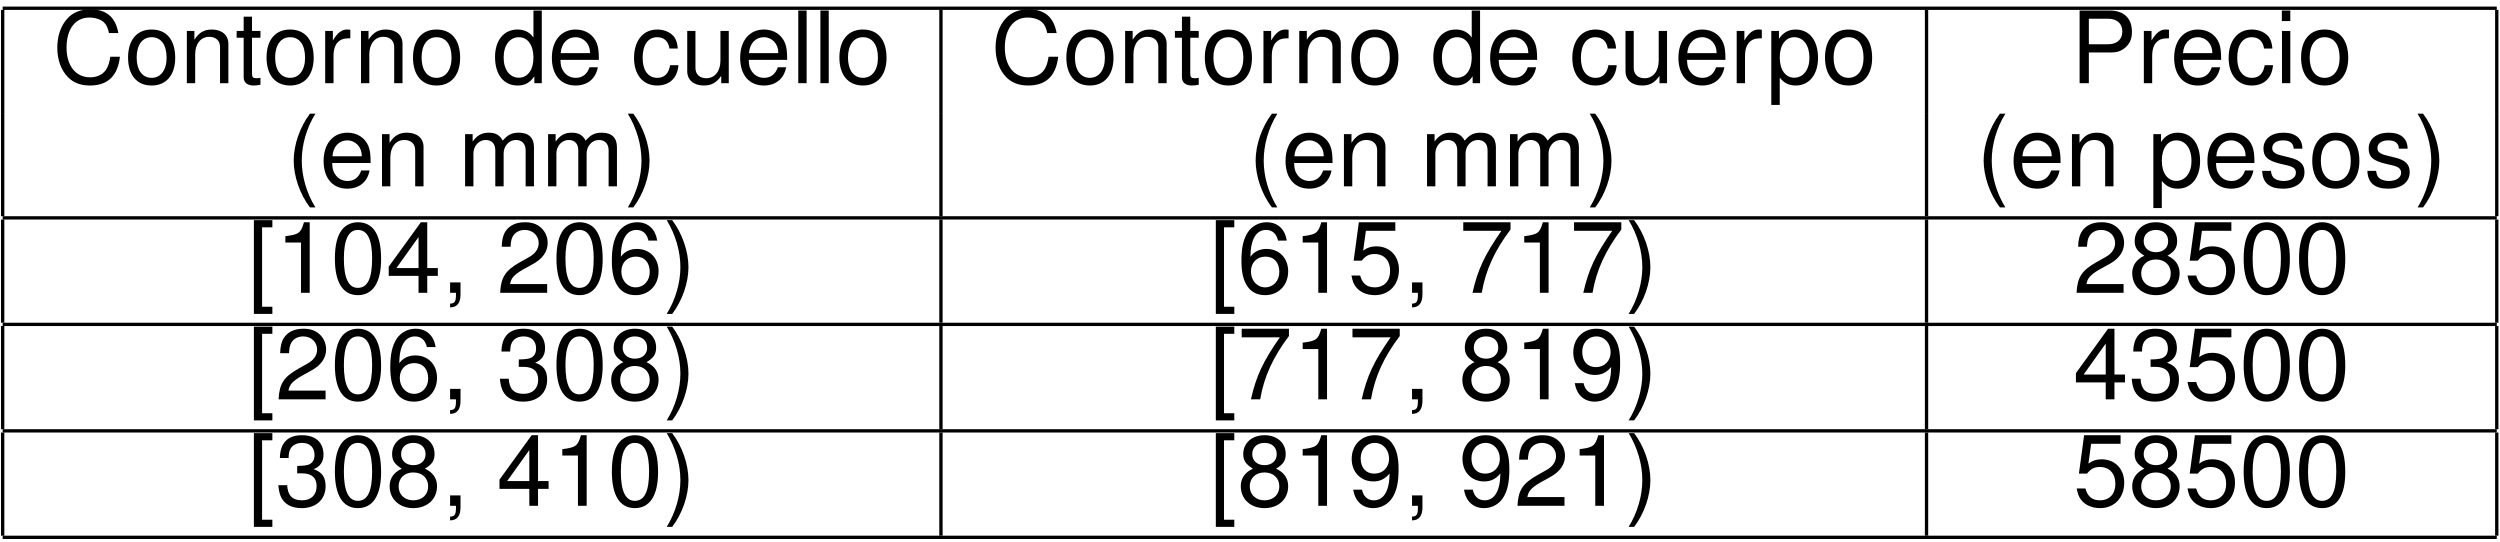 <?xml version="1.0" encoding="UTF-8"?>
<svg xmlns="http://www.w3.org/2000/svg" xmlns:xlink="http://www.w3.org/1999/xlink" width="300pt" height="65pt" viewBox="0 0 300 65" version="1.1">
<defs>
<g>
<symbol overflow="visible" id="glyph0-0">
<path style="stroke:none;" d=""/>
</symbol>
<symbol overflow="visible" id="glyph0-1">
<path style="stroke:none;" d="M 7.906 -6.016 C 7.562 -7.922 6.469 -8.859 4.547 -8.859 C 3.375 -8.859 2.438 -8.484 1.797 -7.766 C 1 -6.906 0.578 -5.672 0.578 -4.25 C 0.578 -2.828 1.016 -1.594 1.844 -0.734 C 2.516 -0.047 3.375 0.281 4.5 0.281 C 6.641 0.281 7.828 -0.875 8.094 -3.172 L 6.938 -3.172 C 6.844 -2.578 6.734 -2.172 6.547 -1.828 C 6.188 -1.109 5.453 -0.703 4.516 -0.703 C 2.781 -0.703 1.688 -2.094 1.688 -4.266 C 1.688 -6.5 2.734 -7.875 4.422 -7.875 C 5.125 -7.875 5.781 -7.656 6.141 -7.328 C 6.469 -7.031 6.641 -6.656 6.781 -6.016 Z M 7.906 -6.016 "/>
</symbol>
<symbol overflow="visible" id="glyph0-2">
<path style="stroke:none;" d="M 3.25 -6.438 C 1.5 -6.438 0.438 -5.188 0.438 -3.078 C 0.438 -0.984 1.484 0.281 3.266 0.281 C 5.016 0.281 6.094 -0.984 6.094 -3.031 C 6.094 -5.203 5.062 -6.438 3.25 -6.438 Z M 3.266 -5.516 C 4.391 -5.516 5.062 -4.609 5.062 -3.047 C 5.062 -1.578 4.359 -0.641 3.266 -0.641 C 2.156 -0.641 1.469 -1.562 1.469 -3.078 C 1.469 -4.594 2.156 -5.516 3.266 -5.516 Z M 3.266 -5.516 "/>
</symbol>
<symbol overflow="visible" id="glyph0-3">
<path style="stroke:none;" d="M 0.844 -6.266 L 0.844 0 L 1.844 0 L 1.844 -3.453 C 1.844 -4.734 2.516 -5.562 3.531 -5.562 C 4.328 -5.562 4.828 -5.094 4.828 -4.344 L 4.828 0 L 5.828 0 L 5.828 -4.734 C 5.828 -5.766 5.047 -6.438 3.844 -6.438 C 2.906 -6.438 2.312 -6.078 1.75 -5.219 L 1.75 -6.266 Z M 0.844 -6.266 "/>
</symbol>
<symbol overflow="visible" id="glyph0-4">
<path style="stroke:none;" d="M 3.031 -6.266 L 2.016 -6.266 L 2.016 -7.984 L 1.016 -7.984 L 1.016 -6.266 L 0.172 -6.266 L 0.172 -5.453 L 1.016 -5.453 L 1.016 -0.719 C 1.016 -0.078 1.453 0.281 2.219 0.281 C 2.469 0.281 2.703 0.25 3.031 0.188 L 3.031 -0.641 C 2.906 -0.609 2.75 -0.594 2.562 -0.594 C 2.125 -0.594 2.016 -0.719 2.016 -1.156 L 2.016 -5.453 L 3.031 -5.453 Z M 3.031 -6.266 "/>
</symbol>
<symbol overflow="visible" id="glyph0-5">
<path style="stroke:none;" d="M 0.828 -6.266 L 0.828 0 L 1.828 0 L 1.828 -3.25 C 1.828 -4.141 2.062 -4.734 2.531 -5.078 C 2.844 -5.312 3.141 -5.375 3.844 -5.391 L 3.844 -6.406 C 3.672 -6.438 3.578 -6.438 3.453 -6.438 C 2.812 -6.438 2.312 -6.062 1.75 -5.125 L 1.75 -6.266 Z M 0.828 -6.266 "/>
</symbol>
<symbol overflow="visible" id="glyph0-6">
<path style="stroke:none;" d="M 5.922 -8.719 L 4.922 -8.719 L 4.922 -5.469 C 4.5 -6.109 3.844 -6.438 3 -6.438 C 1.375 -6.438 0.312 -5.141 0.312 -3.141 C 0.312 -1.031 1.344 0.281 3.031 0.281 C 3.891 0.281 4.5 -0.047 5.031 -0.828 L 5.031 0 L 5.922 0 Z M 3.172 -5.516 C 4.25 -5.516 4.922 -4.547 4.922 -3.062 C 4.922 -1.609 4.234 -0.656 3.172 -0.656 C 2.078 -0.656 1.344 -1.625 1.344 -3.078 C 1.344 -4.547 2.078 -5.516 3.172 -5.516 Z M 3.172 -5.516 "/>
</symbol>
<symbol overflow="visible" id="glyph0-7">
<path style="stroke:none;" d="M 6.125 -2.797 C 6.125 -3.75 6.062 -4.328 5.875 -4.797 C 5.469 -5.828 4.516 -6.438 3.344 -6.438 C 1.609 -6.438 0.484 -5.109 0.484 -3.047 C 0.484 -0.984 1.562 0.281 3.328 0.281 C 4.75 0.281 5.75 -0.531 6 -1.906 L 5 -1.906 C 4.719 -1.078 4.156 -0.641 3.359 -0.641 C 2.719 -0.641 2.188 -0.938 1.859 -1.453 C 1.609 -1.812 1.531 -2.172 1.516 -2.797 Z M 1.547 -3.609 C 1.625 -4.766 2.328 -5.516 3.328 -5.516 C 4.312 -5.516 5.062 -4.703 5.062 -3.688 C 5.062 -3.656 5.062 -3.641 5.062 -3.609 Z M 1.547 -3.609 "/>
</symbol>
<symbol overflow="visible" id="glyph0-8">
<path style="stroke:none;" d="M 5.625 -4.156 C 5.578 -4.766 5.453 -5.156 5.219 -5.516 C 4.781 -6.094 4.031 -6.438 3.156 -6.438 C 1.469 -6.438 0.375 -5.109 0.375 -3.031 C 0.375 -1 1.453 0.281 3.141 0.281 C 4.641 0.281 5.578 -0.625 5.703 -2.156 L 4.703 -2.156 C 4.531 -1.141 4.016 -0.641 3.172 -0.641 C 2.062 -0.641 1.406 -1.547 1.406 -3.031 C 1.406 -4.594 2.062 -5.516 3.141 -5.516 C 3.984 -5.516 4.5 -5.031 4.625 -4.156 Z M 5.625 -4.156 "/>
</symbol>
<symbol overflow="visible" id="glyph0-9">
<path style="stroke:none;" d="M 5.766 0 L 5.766 -6.266 L 4.766 -6.266 L 4.766 -2.719 C 4.766 -1.438 4.094 -0.594 3.062 -0.594 C 2.266 -0.594 1.766 -1.078 1.766 -1.828 L 1.766 -6.266 L 0.781 -6.266 L 0.781 -1.438 C 0.781 -0.391 1.547 0.281 2.766 0.281 C 3.688 0.281 4.281 -0.047 4.859 -0.875 L 4.859 0 Z M 5.766 0 "/>
</symbol>
<symbol overflow="visible" id="glyph0-10">
<path style="stroke:none;" d="M 1.812 -8.719 L 0.812 -8.719 L 0.812 0 L 1.812 0 Z M 1.812 -8.719 "/>
</symbol>
<symbol overflow="visible" id="glyph0-11">
<path style="stroke:none;" d="M 0.641 2.609 L 1.656 2.609 L 1.656 -0.656 C 2.172 -0.016 2.766 0.281 3.578 0.281 C 5.188 0.281 6.25 -1.031 6.25 -3.031 C 6.25 -5.125 5.219 -6.438 3.562 -6.438 C 2.719 -6.438 2.031 -6.062 1.562 -5.312 L 1.562 -6.266 L 0.641 -6.266 Z M 3.391 -5.516 C 4.5 -5.516 5.219 -4.547 5.219 -3.047 C 5.219 -1.625 4.484 -0.656 3.391 -0.656 C 2.344 -0.656 1.656 -1.609 1.656 -3.078 C 1.656 -4.547 2.344 -5.516 3.391 -5.516 Z M 3.391 -5.516 "/>
</symbol>
<symbol overflow="visible" id="glyph0-12">
<path style="stroke:none;" d="M 2.203 -3.688 L 4.938 -3.688 C 5.625 -3.688 6.156 -3.891 6.625 -4.312 C 7.141 -4.797 7.375 -5.359 7.375 -6.156 C 7.375 -7.797 6.406 -8.719 4.688 -8.719 L 1.094 -8.719 L 1.094 0 L 2.203 0 Z M 2.203 -4.672 L 2.203 -7.734 L 4.516 -7.734 C 5.578 -7.734 6.219 -7.156 6.219 -6.203 C 6.219 -5.25 5.578 -4.672 4.516 -4.672 Z M 2.203 -4.672 "/>
</symbol>
<symbol overflow="visible" id="glyph0-13">
<path style="stroke:none;" d="M 1.797 -6.266 L 0.797 -6.266 L 0.797 0 L 1.797 0 Z M 1.797 -8.719 L 0.781 -8.719 L 0.781 -7.453 L 1.797 -7.453 Z M 1.797 -8.719 "/>
</symbol>
<symbol overflow="visible" id="glyph0-14">
<path style="stroke:none;" d="M 2.828 -8.719 C 1.625 -7.141 0.875 -4.969 0.875 -3.094 C 0.875 -1.203 1.625 0.969 2.828 2.531 L 3.484 2.531 C 2.422 0.828 1.844 -1.188 1.844 -3.094 C 1.844 -5 2.422 -7.016 3.484 -8.719 Z M 2.828 -8.719 "/>
</symbol>
<symbol overflow="visible" id="glyph0-15">
<path style="stroke:none;" d="M 0.844 -6.266 L 0.844 0 L 1.844 0 L 1.844 -3.938 C 1.844 -4.844 2.5 -5.562 3.312 -5.562 C 4.047 -5.562 4.469 -5.109 4.469 -4.312 L 4.469 0 L 5.469 0 L 5.469 -3.938 C 5.469 -4.844 6.125 -5.562 6.938 -5.562 C 7.672 -5.562 8.109 -5.109 8.109 -4.312 L 8.109 0 L 9.109 0 L 9.109 -4.703 C 9.109 -5.828 8.469 -6.438 7.297 -6.438 C 6.453 -6.438 5.953 -6.188 5.359 -5.484 C 5 -6.156 4.5 -6.438 3.688 -6.438 C 2.844 -6.438 2.297 -6.125 1.75 -5.375 L 1.75 -6.266 Z M 0.844 -6.266 "/>
</symbol>
<symbol overflow="visible" id="glyph0-16">
<path style="stroke:none;" d="M 1.109 2.531 C 2.312 0.969 3.062 -1.203 3.062 -3.078 C 3.062 -4.969 2.312 -7.141 1.109 -8.719 L 0.453 -8.719 C 1.5 -7 2.094 -5 2.094 -3.078 C 2.094 -1.188 1.5 0.844 0.453 2.531 Z M 1.109 2.531 "/>
</symbol>
<symbol overflow="visible" id="glyph0-17">
<path style="stroke:none;" d="M 5.234 -4.516 C 5.219 -5.75 4.406 -6.438 2.969 -6.438 C 1.5 -6.438 0.562 -5.688 0.562 -4.531 C 0.562 -3.547 1.062 -3.078 2.547 -2.719 L 3.484 -2.5 C 4.172 -2.328 4.453 -2.078 4.453 -1.625 C 4.453 -1.047 3.859 -0.641 2.984 -0.641 C 2.453 -0.641 2 -0.797 1.75 -1.062 C 1.594 -1.25 1.516 -1.422 1.453 -1.859 L 0.406 -1.859 C 0.453 -0.422 1.266 0.281 2.906 0.281 C 4.484 0.281 5.484 -0.5 5.484 -1.703 C 5.484 -2.641 4.953 -3.156 3.719 -3.453 L 2.766 -3.688 C 1.953 -3.875 1.609 -4.141 1.609 -4.578 C 1.609 -5.156 2.109 -5.516 2.922 -5.516 C 3.734 -5.516 4.156 -5.172 4.188 -4.516 Z M 5.234 -4.516 "/>
</symbol>
<symbol overflow="visible" id="glyph0-18">
<path style="stroke:none;" d="M 2.984 -8.719 L 0.766 -8.719 L 0.766 2.531 L 2.984 2.531 L 2.984 1.672 L 1.75 1.672 L 1.75 -7.859 L 2.984 -7.859 Z M 2.984 -8.719 "/>
</symbol>
<symbol overflow="visible" id="glyph0-19">
<path style="stroke:none;" d="M 3.094 -6.031 L 3.094 0 L 4.141 0 L 4.141 -8.469 L 3.453 -8.469 C 3.078 -7.172 2.844 -7 1.219 -6.797 L 1.219 -6.031 Z M 3.094 -6.031 "/>
</symbol>
<symbol overflow="visible" id="glyph0-20">
<path style="stroke:none;" d="M 3.281 -8.469 C 2.5 -8.469 1.781 -8.125 1.344 -7.547 C 0.781 -6.797 0.516 -5.672 0.516 -4.094 C 0.516 -1.25 1.469 0.281 3.281 0.281 C 5.078 0.281 6.062 -1.25 6.062 -4.031 C 6.062 -5.672 5.797 -6.781 5.234 -7.547 C 4.797 -8.141 4.094 -8.469 3.281 -8.469 Z M 3.281 -7.547 C 4.422 -7.547 4.984 -6.391 4.984 -4.125 C 4.984 -1.719 4.438 -0.594 3.266 -0.594 C 2.156 -0.594 1.594 -1.766 1.594 -4.094 C 1.594 -6.406 2.156 -7.547 3.281 -7.547 Z M 3.281 -7.547 "/>
</symbol>
<symbol overflow="visible" id="glyph0-21">
<path style="stroke:none;" d="M 3.906 -2.031 L 3.906 0 L 4.953 0 L 4.953 -2.031 L 6.219 -2.031 L 6.219 -2.969 L 4.953 -2.969 L 4.953 -8.469 L 4.188 -8.469 L 0.328 -3.141 L 0.328 -2.031 Z M 3.906 -2.969 L 1.25 -2.969 L 3.906 -6.688 Z M 3.906 -2.969 "/>
</symbol>
<symbol overflow="visible" id="glyph0-22">
<path style="stroke:none;" d="M 1.047 -1.25 L 1.047 0 L 1.75 0 L 1.75 0.219 C 1.75 1.047 1.609 1.281 1.047 1.297 L 1.047 1.75 C 1.875 1.75 2.297 1.219 2.297 0.188 L 2.297 -1.25 Z M 1.047 -1.25 "/>
</symbol>
<symbol overflow="visible" id="glyph0-23">
<path style="stroke:none;" d="M 6.047 -1.047 L 1.594 -1.047 C 1.703 -1.734 2.078 -2.172 3.125 -2.781 L 4.312 -3.438 C 5.5 -4.078 6.109 -4.953 6.109 -5.984 C 6.109 -6.688 5.828 -7.344 5.312 -7.812 C 4.812 -8.266 4.203 -8.469 3.391 -8.469 C 2.312 -8.469 1.516 -8.094 1.047 -7.375 C 0.75 -6.922 0.625 -6.391 0.594 -5.531 L 1.656 -5.531 C 1.688 -6.109 1.75 -6.453 1.906 -6.734 C 2.172 -7.25 2.719 -7.547 3.359 -7.547 C 4.312 -7.547 5.031 -6.875 5.031 -5.969 C 5.031 -5.297 4.641 -4.719 3.891 -4.297 L 2.781 -3.672 C 1.016 -2.672 0.5 -1.859 0.406 0 L 6.047 0 Z M 6.047 -1.047 "/>
</symbol>
<symbol overflow="visible" id="glyph0-24">
<path style="stroke:none;" d="M 5.953 -6.266 C 5.75 -7.656 4.844 -8.469 3.547 -8.469 C 2.625 -8.469 1.781 -8.016 1.281 -7.266 C 0.75 -6.438 0.516 -5.406 0.516 -3.859 C 0.516 -2.438 0.734 -1.531 1.234 -0.781 C 1.688 -0.094 2.422 0.281 3.359 0.281 C 4.969 0.281 6.125 -0.922 6.125 -2.578 C 6.125 -4.156 5.062 -5.266 3.531 -5.266 C 2.703 -5.266 2.047 -4.953 1.594 -4.328 C 1.609 -6.391 2.266 -7.547 3.484 -7.547 C 4.219 -7.547 4.734 -7.078 4.906 -6.266 Z M 3.406 -4.344 C 4.422 -4.344 5.062 -3.641 5.062 -2.5 C 5.062 -1.438 4.344 -0.656 3.375 -0.656 C 2.391 -0.656 1.656 -1.469 1.656 -2.562 C 1.656 -3.609 2.359 -4.344 3.406 -4.344 Z M 3.406 -4.344 "/>
</symbol>
<symbol overflow="visible" id="glyph0-25">
<path style="stroke:none;" d="M 5.688 -8.469 L 1.312 -8.469 L 0.688 -3.859 L 1.656 -3.859 C 2.141 -4.453 2.547 -4.656 3.203 -4.656 C 4.344 -4.656 5.062 -3.875 5.062 -2.625 C 5.062 -1.406 4.344 -0.656 3.203 -0.656 C 2.281 -0.656 1.719 -1.125 1.469 -2.078 L 0.422 -2.078 C 0.562 -1.391 0.688 -1.047 0.938 -0.734 C 1.406 -0.094 2.266 0.281 3.234 0.281 C 4.938 0.281 6.125 -0.969 6.125 -2.766 C 6.125 -4.438 5.016 -5.578 3.391 -5.578 C 2.797 -5.578 2.312 -5.422 1.828 -5.062 L 2.156 -7.438 L 5.688 -7.438 Z M 5.688 -8.469 "/>
</symbol>
<symbol overflow="visible" id="glyph0-26">
<path style="stroke:none;" d="M 6.219 -8.469 L 0.547 -8.469 L 0.547 -7.438 L 5.125 -7.438 C 3.109 -4.547 2.281 -2.781 1.656 0 L 2.766 0 C 3.234 -2.719 4.297 -5.047 6.219 -7.594 Z M 6.219 -8.469 "/>
</symbol>
<symbol overflow="visible" id="glyph0-27">
<path style="stroke:none;" d="M 4.672 -4.453 C 5.547 -4.984 5.828 -5.422 5.828 -6.219 C 5.828 -7.547 4.797 -8.469 3.281 -8.469 C 1.797 -8.469 0.734 -7.547 0.734 -6.219 C 0.734 -5.422 1.031 -5 1.891 -4.453 C 0.922 -4 0.438 -3.281 0.438 -2.359 C 0.438 -0.797 1.609 0.281 3.281 0.281 C 4.953 0.281 6.125 -0.797 6.125 -2.344 C 6.125 -3.281 5.656 -4 4.672 -4.453 Z M 3.281 -7.547 C 4.188 -7.547 4.75 -7.016 4.75 -6.188 C 4.75 -5.406 4.172 -4.875 3.281 -4.875 C 2.406 -4.875 1.812 -5.406 1.812 -6.203 C 1.812 -7.016 2.406 -7.547 3.281 -7.547 Z M 3.281 -4 C 4.344 -4 5.062 -3.328 5.062 -2.328 C 5.062 -1.328 4.344 -0.656 3.266 -0.656 C 2.234 -0.656 1.516 -1.344 1.516 -2.328 C 1.516 -3.328 2.234 -4 3.281 -4 Z M 3.281 -4 "/>
</symbol>
<symbol overflow="visible" id="glyph0-28">
<path style="stroke:none;" d="M 2.641 -3.891 L 3.219 -3.891 C 4.375 -3.891 4.969 -3.375 4.969 -2.359 C 4.969 -1.297 4.312 -0.656 3.219 -0.656 C 2.062 -0.656 1.5 -1.234 1.438 -2.469 L 0.375 -2.469 C 0.438 -1.781 0.547 -1.344 0.75 -0.953 C 1.188 -0.141 2.016 0.281 3.172 0.281 C 4.922 0.281 6.047 -0.766 6.047 -2.359 C 6.047 -3.438 5.625 -4.047 4.609 -4.391 C 5.406 -4.703 5.797 -5.297 5.797 -6.141 C 5.797 -7.609 4.828 -8.469 3.219 -8.469 C 1.5 -8.469 0.594 -7.547 0.562 -5.734 L 1.609 -5.734 C 1.625 -6.25 1.672 -6.531 1.812 -6.797 C 2.047 -7.266 2.562 -7.547 3.234 -7.547 C 4.156 -7.547 4.719 -7 4.719 -6.109 C 4.719 -5.516 4.5 -5.156 4.047 -4.953 C 3.75 -4.844 3.375 -4.797 2.641 -4.781 Z M 2.641 -3.891 "/>
</symbol>
<symbol overflow="visible" id="glyph0-29">
<path style="stroke:none;" d="M 0.641 -1.938 C 0.844 -0.547 1.75 0.281 3.031 0.281 C 3.969 0.281 4.812 -0.172 5.312 -0.938 C 5.844 -1.75 6.078 -2.797 6.078 -4.344 C 6.078 -5.766 5.875 -6.672 5.359 -7.422 C 4.906 -8.109 4.156 -8.469 3.234 -8.469 C 1.609 -8.469 0.453 -7.281 0.453 -5.625 C 0.453 -4.047 1.531 -2.922 3.062 -2.922 C 3.859 -2.922 4.453 -3.219 5 -3.875 C 4.984 -1.812 4.312 -0.656 3.109 -0.656 C 2.359 -0.656 1.859 -1.125 1.688 -1.938 Z M 3.219 -7.547 C 4.203 -7.547 4.938 -6.734 4.938 -5.641 C 4.938 -4.609 4.203 -3.859 3.172 -3.859 C 2.156 -3.859 1.531 -4.562 1.531 -5.703 C 1.531 -6.781 2.25 -7.547 3.219 -7.547 Z M 3.219 -7.547 "/>
</symbol>
</g>
</defs>
<g id="surface1">
<path style="fill:none;stroke-width:0.398;stroke-linecap:butt;stroke-linejoin:miter;stroke:rgb(0%,0%,0%);stroke-opacity:1;stroke-miterlimit:10;" d="M -0.001 -0 L 299.292 -0 " transform="matrix(1,0,0,-1,0.321,0.988)"/>
<path style="fill:none;stroke-width:0.398;stroke-linecap:butt;stroke-linejoin:miter;stroke:rgb(0%,0%,0%);stroke-opacity:1;stroke-miterlimit:10;" d="M -0.001 0.001 L -0.001 12.38 " transform="matrix(1,0,0,-1,0.321,13.567)"/>
<g style="fill:rgb(0%,0%,0%);fill-opacity:1;">
  <use xlink:href="#glyph0-1" x="6.298" y="9.981"/>
  <use xlink:href="#glyph0-2" x="14.93" y="9.981"/>
  <use xlink:href="#glyph0-3" x="21.577" y="9.981"/>
  <use xlink:href="#glyph0-4" x="28.224" y="9.981"/>
  <use xlink:href="#glyph0-2" x="31.547" y="9.981"/>
  <use xlink:href="#glyph0-5" x="38.194" y="9.981"/>
</g>
<g style="fill:rgb(0%,0%,0%);fill-opacity:1;">
  <use xlink:href="#glyph0-3" x="42.474" y="9.981"/>
  <use xlink:href="#glyph0-2" x="49.122" y="9.981"/>
</g>
<g style="fill:rgb(0%,0%,0%);fill-opacity:1;">
  <use xlink:href="#glyph0-6" x="59.092" y="9.981"/>
  <use xlink:href="#glyph0-7" x="65.739" y="9.981"/>
</g>
<g style="fill:rgb(0%,0%,0%);fill-opacity:1;">
  <use xlink:href="#glyph0-8" x="75.71" y="9.981"/>
  <use xlink:href="#glyph0-9" x="81.687" y="9.981"/>
  <use xlink:href="#glyph0-7" x="88.335" y="9.981"/>
  <use xlink:href="#glyph0-10" x="94.982" y="9.981"/>
  <use xlink:href="#glyph0-10" x="97.636" y="9.981"/>
  <use xlink:href="#glyph0-2" x="100.29" y="9.981"/>
</g>
<path style="fill:none;stroke-width:0.398;stroke-linecap:butt;stroke-linejoin:miter;stroke:rgb(0%,0%,0%);stroke-opacity:1;stroke-miterlimit:10;" d="M 0.001 0.001 L 0.001 12.38 " transform="matrix(1,0,0,-1,112.913,13.567)"/>
<g style="fill:rgb(0%,0%,0%);fill-opacity:1;">
  <use xlink:href="#glyph0-1" x="118.891" y="9.981"/>
  <use xlink:href="#glyph0-2" x="127.523" y="9.981"/>
  <use xlink:href="#glyph0-3" x="134.17" y="9.981"/>
  <use xlink:href="#glyph0-4" x="140.817" y="9.981"/>
  <use xlink:href="#glyph0-2" x="144.14" y="9.981"/>
  <use xlink:href="#glyph0-5" x="150.787" y="9.981"/>
</g>
<g style="fill:rgb(0%,0%,0%);fill-opacity:1;">
  <use xlink:href="#glyph0-3" x="155.067" y="9.981"/>
  <use xlink:href="#glyph0-2" x="161.715" y="9.981"/>
</g>
<g style="fill:rgb(0%,0%,0%);fill-opacity:1;">
  <use xlink:href="#glyph0-6" x="171.685" y="9.981"/>
  <use xlink:href="#glyph0-7" x="178.332" y="9.981"/>
</g>
<g style="fill:rgb(0%,0%,0%);fill-opacity:1;">
  <use xlink:href="#glyph0-8" x="188.303" y="9.981"/>
  <use xlink:href="#glyph0-9" x="194.28" y="9.981"/>
  <use xlink:href="#glyph0-7" x="200.928" y="9.981"/>
  <use xlink:href="#glyph0-5" x="207.575" y="9.981"/>
</g>
<g style="fill:rgb(0%,0%,0%);fill-opacity:1;">
  <use xlink:href="#glyph0-11" x="211.914" y="9.981"/>
  <use xlink:href="#glyph0-2" x="218.562" y="9.981"/>
</g>
<path style="fill:none;stroke-width:0.398;stroke-linecap:butt;stroke-linejoin:miter;stroke:rgb(0%,0%,0%);stroke-opacity:1;stroke-miterlimit:10;" d="M -0 0.001 L -0 12.38 " transform="matrix(1,0,0,-1,231.184,13.567)"/>
<g style="fill:rgb(0%,0%,0%);fill-opacity:1;">
  <use xlink:href="#glyph0-12" x="248.459" y="9.981"/>
  <use xlink:href="#glyph0-5" x="256.433" y="9.981"/>
  <use xlink:href="#glyph0-7" x="260.414" y="9.981"/>
  <use xlink:href="#glyph0-8" x="267.061" y="9.981"/>
  <use xlink:href="#glyph0-13" x="273.039" y="9.981"/>
  <use xlink:href="#glyph0-2" x="275.693" y="9.981"/>
</g>
<path style="fill:none;stroke-width:0.398;stroke-linecap:butt;stroke-linejoin:miter;stroke:rgb(0%,0%,0%);stroke-opacity:1;stroke-miterlimit:10;" d="M -0.002 0.001 L -0.002 12.38 " transform="matrix(1,0,0,-1,299.615,13.567)"/>
<path style="fill:none;stroke-width:0.398;stroke-linecap:butt;stroke-linejoin:miter;stroke:rgb(0%,0%,0%);stroke-opacity:1;stroke-miterlimit:10;" d="M -0.001 0.002 L -0.001 12.381 " transform="matrix(1,0,0,-1,0.321,25.947)"/>
<g style="fill:rgb(0%,0%,0%);fill-opacity:1;">
  <use xlink:href="#glyph0-14" x="34.368" y="22.36"/>
  <use xlink:href="#glyph0-7" x="38.349" y="22.36"/>
  <use xlink:href="#glyph0-3" x="44.996" y="22.36"/>
</g>
<g style="fill:rgb(0%,0%,0%);fill-opacity:1;">
  <use xlink:href="#glyph0-15" x="54.967" y="22.36"/>
  <use xlink:href="#glyph0-15" x="64.925" y="22.36"/>
  <use xlink:href="#glyph0-16" x="74.884" y="22.36"/>
</g>
<path style="fill:none;stroke-width:0.398;stroke-linecap:butt;stroke-linejoin:miter;stroke:rgb(0%,0%,0%);stroke-opacity:1;stroke-miterlimit:10;" d="M 0.001 0.002 L 0.001 12.381 " transform="matrix(1,0,0,-1,112.913,25.947)"/>
<g style="fill:rgb(0%,0%,0%);fill-opacity:1;">
  <use xlink:href="#glyph0-14" x="149.8" y="22.36"/>
  <use xlink:href="#glyph0-7" x="153.781" y="22.36"/>
  <use xlink:href="#glyph0-3" x="160.428" y="22.36"/>
</g>
<g style="fill:rgb(0%,0%,0%);fill-opacity:1;">
  <use xlink:href="#glyph0-15" x="170.399" y="22.36"/>
  <use xlink:href="#glyph0-15" x="180.357" y="22.36"/>
  <use xlink:href="#glyph0-16" x="190.316" y="22.36"/>
</g>
<path style="fill:none;stroke-width:0.398;stroke-linecap:butt;stroke-linejoin:miter;stroke:rgb(0%,0%,0%);stroke-opacity:1;stroke-miterlimit:10;" d="M -0 0.002 L -0 12.381 " transform="matrix(1,0,0,-1,231.184,25.947)"/>
<g style="fill:rgb(0%,0%,0%);fill-opacity:1;">
  <use xlink:href="#glyph0-14" x="237.162" y="22.36"/>
  <use xlink:href="#glyph0-7" x="241.143" y="22.36"/>
  <use xlink:href="#glyph0-3" x="247.79" y="22.36"/>
</g>
<g style="fill:rgb(0%,0%,0%);fill-opacity:1;">
  <use xlink:href="#glyph0-11" x="257.761" y="22.36"/>
  <use xlink:href="#glyph0-7" x="264.408" y="22.36"/>
  <use xlink:href="#glyph0-17" x="271.055" y="22.36"/>
  <use xlink:href="#glyph0-2" x="277.033" y="22.36"/>
  <use xlink:href="#glyph0-17" x="283.68" y="22.36"/>
  <use xlink:href="#glyph0-16" x="289.657" y="22.36"/>
</g>
<path style="fill:none;stroke-width:0.398;stroke-linecap:butt;stroke-linejoin:miter;stroke:rgb(0%,0%,0%);stroke-opacity:1;stroke-miterlimit:10;" d="M -0.002 0.002 L -0.002 12.381 " transform="matrix(1,0,0,-1,299.615,25.947)"/>
<path style="fill:none;stroke-width:0.398;stroke-linecap:butt;stroke-linejoin:miter;stroke:rgb(0%,0%,0%);stroke-opacity:1;stroke-miterlimit:10;" d="M -0.001 0.001 L 299.292 0.001 " transform="matrix(1,0,0,-1,0.321,26.146)"/>
<path style="fill:none;stroke-width:0.398;stroke-linecap:butt;stroke-linejoin:miter;stroke:rgb(0%,0%,0%);stroke-opacity:1;stroke-miterlimit:10;" d="M -0.001 -0.002 L -0.001 12.381 " transform="matrix(1,0,0,-1,0.321,38.725)"/>
<g style="fill:rgb(0%,0%,0%);fill-opacity:1;">
  <use xlink:href="#glyph0-18" x="29.7" y="35.138"/>
  <use xlink:href="#glyph0-19" x="33.024" y="35.138"/>
  <use xlink:href="#glyph0-20" x="39.671" y="35.138"/>
  <use xlink:href="#glyph0-21" x="46.318" y="35.138"/>
  <use xlink:href="#glyph0-22" x="52.965" y="35.138"/>
</g>
<g style="fill:rgb(0%,0%,0%);fill-opacity:1;">
  <use xlink:href="#glyph0-23" x="59.612" y="35.138"/>
  <use xlink:href="#glyph0-20" x="66.259" y="35.138"/>
  <use xlink:href="#glyph0-24" x="72.906" y="35.138"/>
  <use xlink:href="#glyph0-16" x="79.553" y="35.138"/>
</g>
<path style="fill:none;stroke-width:0.398;stroke-linecap:butt;stroke-linejoin:miter;stroke:rgb(0%,0%,0%);stroke-opacity:1;stroke-miterlimit:10;" d="M 0.001 -0.002 L 0.001 12.381 " transform="matrix(1,0,0,-1,112.913,38.725)"/>
<g style="fill:rgb(0%,0%,0%);fill-opacity:1;">
  <use xlink:href="#glyph0-18" x="145.132" y="35.138"/>
  <use xlink:href="#glyph0-24" x="148.456" y="35.138"/>
  <use xlink:href="#glyph0-19" x="155.103" y="35.138"/>
  <use xlink:href="#glyph0-25" x="161.75" y="35.138"/>
  <use xlink:href="#glyph0-22" x="168.397" y="35.138"/>
</g>
<g style="fill:rgb(0%,0%,0%);fill-opacity:1;">
  <use xlink:href="#glyph0-26" x="175.044" y="35.138"/>
  <use xlink:href="#glyph0-19" x="181.691" y="35.138"/>
  <use xlink:href="#glyph0-26" x="188.338" y="35.138"/>
  <use xlink:href="#glyph0-16" x="194.985" y="35.138"/>
</g>
<path style="fill:none;stroke-width:0.398;stroke-linecap:butt;stroke-linejoin:miter;stroke:rgb(0%,0%,0%);stroke-opacity:1;stroke-miterlimit:10;" d="M -0 -0.002 L -0 12.381 " transform="matrix(1,0,0,-1,231.184,38.725)"/>
<g style="fill:rgb(0%,0%,0%);fill-opacity:1;">
  <use xlink:href="#glyph0-23" x="248.782" y="35.138"/>
  <use xlink:href="#glyph0-27" x="255.429" y="35.138"/>
  <use xlink:href="#glyph0-25" x="262.076" y="35.138"/>
  <use xlink:href="#glyph0-20" x="268.723" y="35.138"/>
  <use xlink:href="#glyph0-20" x="275.37" y="35.138"/>
</g>
<path style="fill:none;stroke-width:0.398;stroke-linecap:butt;stroke-linejoin:miter;stroke:rgb(0%,0%,0%);stroke-opacity:1;stroke-miterlimit:10;" d="M -0.002 -0.002 L -0.002 12.381 " transform="matrix(1,0,0,-1,299.615,38.725)"/>
<path style="fill:none;stroke-width:0.398;stroke-linecap:butt;stroke-linejoin:miter;stroke:rgb(0%,0%,0%);stroke-opacity:1;stroke-miterlimit:10;" d="M -0.001 -0.002 L 299.292 -0.002 " transform="matrix(1,0,0,-1,0.321,38.924)"/>
<path style="fill:none;stroke-width:0.398;stroke-linecap:butt;stroke-linejoin:miter;stroke:rgb(0%,0%,0%);stroke-opacity:1;stroke-miterlimit:10;" d="M -0.001 -0.001 L -0.001 12.382 " transform="matrix(1,0,0,-1,0.321,51.503)"/>
<g style="fill:rgb(0%,0%,0%);fill-opacity:1;">
  <use xlink:href="#glyph0-18" x="29.7" y="47.916"/>
  <use xlink:href="#glyph0-23" x="33.024" y="47.916"/>
  <use xlink:href="#glyph0-20" x="39.671" y="47.916"/>
  <use xlink:href="#glyph0-24" x="46.318" y="47.916"/>
  <use xlink:href="#glyph0-22" x="52.965" y="47.916"/>
</g>
<g style="fill:rgb(0%,0%,0%);fill-opacity:1;">
  <use xlink:href="#glyph0-28" x="59.612" y="47.916"/>
  <use xlink:href="#glyph0-20" x="66.259" y="47.916"/>
  <use xlink:href="#glyph0-27" x="72.906" y="47.916"/>
  <use xlink:href="#glyph0-16" x="79.553" y="47.916"/>
</g>
<path style="fill:none;stroke-width:0.398;stroke-linecap:butt;stroke-linejoin:miter;stroke:rgb(0%,0%,0%);stroke-opacity:1;stroke-miterlimit:10;" d="M 0.001 -0.001 L 0.001 12.382 " transform="matrix(1,0,0,-1,112.913,51.503)"/>
<g style="fill:rgb(0%,0%,0%);fill-opacity:1;">
  <use xlink:href="#glyph0-18" x="145.132" y="47.916"/>
  <use xlink:href="#glyph0-26" x="148.456" y="47.916"/>
  <use xlink:href="#glyph0-19" x="155.103" y="47.916"/>
  <use xlink:href="#glyph0-26" x="161.75" y="47.916"/>
  <use xlink:href="#glyph0-22" x="168.397" y="47.916"/>
</g>
<g style="fill:rgb(0%,0%,0%);fill-opacity:1;">
  <use xlink:href="#glyph0-27" x="175.044" y="47.916"/>
  <use xlink:href="#glyph0-19" x="181.691" y="47.916"/>
  <use xlink:href="#glyph0-29" x="188.338" y="47.916"/>
  <use xlink:href="#glyph0-16" x="194.985" y="47.916"/>
</g>
<path style="fill:none;stroke-width:0.398;stroke-linecap:butt;stroke-linejoin:miter;stroke:rgb(0%,0%,0%);stroke-opacity:1;stroke-miterlimit:10;" d="M -0 -0.001 L -0 12.382 " transform="matrix(1,0,0,-1,231.184,51.503)"/>
<g style="fill:rgb(0%,0%,0%);fill-opacity:1;">
  <use xlink:href="#glyph0-21" x="248.782" y="47.916"/>
  <use xlink:href="#glyph0-28" x="255.429" y="47.916"/>
  <use xlink:href="#glyph0-25" x="262.076" y="47.916"/>
  <use xlink:href="#glyph0-20" x="268.723" y="47.916"/>
  <use xlink:href="#glyph0-20" x="275.37" y="47.916"/>
</g>
<path style="fill:none;stroke-width:0.398;stroke-linecap:butt;stroke-linejoin:miter;stroke:rgb(0%,0%,0%);stroke-opacity:1;stroke-miterlimit:10;" d="M -0.002 -0.001 L -0.002 12.382 " transform="matrix(1,0,0,-1,299.615,51.503)"/>
<path style="fill:none;stroke-width:0.398;stroke-linecap:butt;stroke-linejoin:miter;stroke:rgb(0%,0%,0%);stroke-opacity:1;stroke-miterlimit:10;" d="M -0.001 -0.001 L 299.292 -0.001 " transform="matrix(1,0,0,-1,0.321,51.702)"/>
<path style="fill:none;stroke-width:0.398;stroke-linecap:butt;stroke-linejoin:miter;stroke:rgb(0%,0%,0%);stroke-opacity:1;stroke-miterlimit:10;" d="M -0.001 -0 L -0.001 12.379 " transform="matrix(1,0,0,-1,0.321,64.281)"/>
<g style="fill:rgb(0%,0%,0%);fill-opacity:1;">
  <use xlink:href="#glyph0-18" x="29.7" y="60.694"/>
  <use xlink:href="#glyph0-28" x="33.024" y="60.694"/>
  <use xlink:href="#glyph0-20" x="39.671" y="60.694"/>
  <use xlink:href="#glyph0-27" x="46.318" y="60.694"/>
  <use xlink:href="#glyph0-22" x="52.965" y="60.694"/>
</g>
<g style="fill:rgb(0%,0%,0%);fill-opacity:1;">
  <use xlink:href="#glyph0-21" x="59.612" y="60.694"/>
  <use xlink:href="#glyph0-19" x="66.259" y="60.694"/>
  <use xlink:href="#glyph0-20" x="72.906" y="60.694"/>
  <use xlink:href="#glyph0-16" x="79.553" y="60.694"/>
</g>
<path style="fill:none;stroke-width:0.398;stroke-linecap:butt;stroke-linejoin:miter;stroke:rgb(0%,0%,0%);stroke-opacity:1;stroke-miterlimit:10;" d="M 0.001 -0 L 0.001 12.379 " transform="matrix(1,0,0,-1,112.913,64.281)"/>
<g style="fill:rgb(0%,0%,0%);fill-opacity:1;">
  <use xlink:href="#glyph0-18" x="145.132" y="60.694"/>
  <use xlink:href="#glyph0-27" x="148.456" y="60.694"/>
  <use xlink:href="#glyph0-19" x="155.103" y="60.694"/>
  <use xlink:href="#glyph0-29" x="161.75" y="60.694"/>
  <use xlink:href="#glyph0-22" x="168.397" y="60.694"/>
</g>
<g style="fill:rgb(0%,0%,0%);fill-opacity:1;">
  <use xlink:href="#glyph0-29" x="175.044" y="60.694"/>
  <use xlink:href="#glyph0-23" x="181.691" y="60.694"/>
  <use xlink:href="#glyph0-19" x="188.338" y="60.694"/>
  <use xlink:href="#glyph0-16" x="194.985" y="60.694"/>
</g>
<path style="fill:none;stroke-width:0.398;stroke-linecap:butt;stroke-linejoin:miter;stroke:rgb(0%,0%,0%);stroke-opacity:1;stroke-miterlimit:10;" d="M -0 -0 L -0 12.379 " transform="matrix(1,0,0,-1,231.184,64.281)"/>
<g style="fill:rgb(0%,0%,0%);fill-opacity:1;">
  <use xlink:href="#glyph0-25" x="248.782" y="60.694"/>
  <use xlink:href="#glyph0-27" x="255.429" y="60.694"/>
  <use xlink:href="#glyph0-25" x="262.076" y="60.694"/>
  <use xlink:href="#glyph0-20" x="268.723" y="60.694"/>
  <use xlink:href="#glyph0-20" x="275.37" y="60.694"/>
</g>
<path style="fill:none;stroke-width:0.398;stroke-linecap:butt;stroke-linejoin:miter;stroke:rgb(0%,0%,0%);stroke-opacity:1;stroke-miterlimit:10;" d="M -0.002 -0 L -0.002 12.379 " transform="matrix(1,0,0,-1,299.615,64.281)"/>
<path style="fill:none;stroke-width:0.398;stroke-linecap:butt;stroke-linejoin:miter;stroke:rgb(0%,0%,0%);stroke-opacity:1;stroke-miterlimit:10;" d="M -0.001 -0 L 299.292 -0 " transform="matrix(1,0,0,-1,0.321,64.48)"/>
</g>
</svg>
